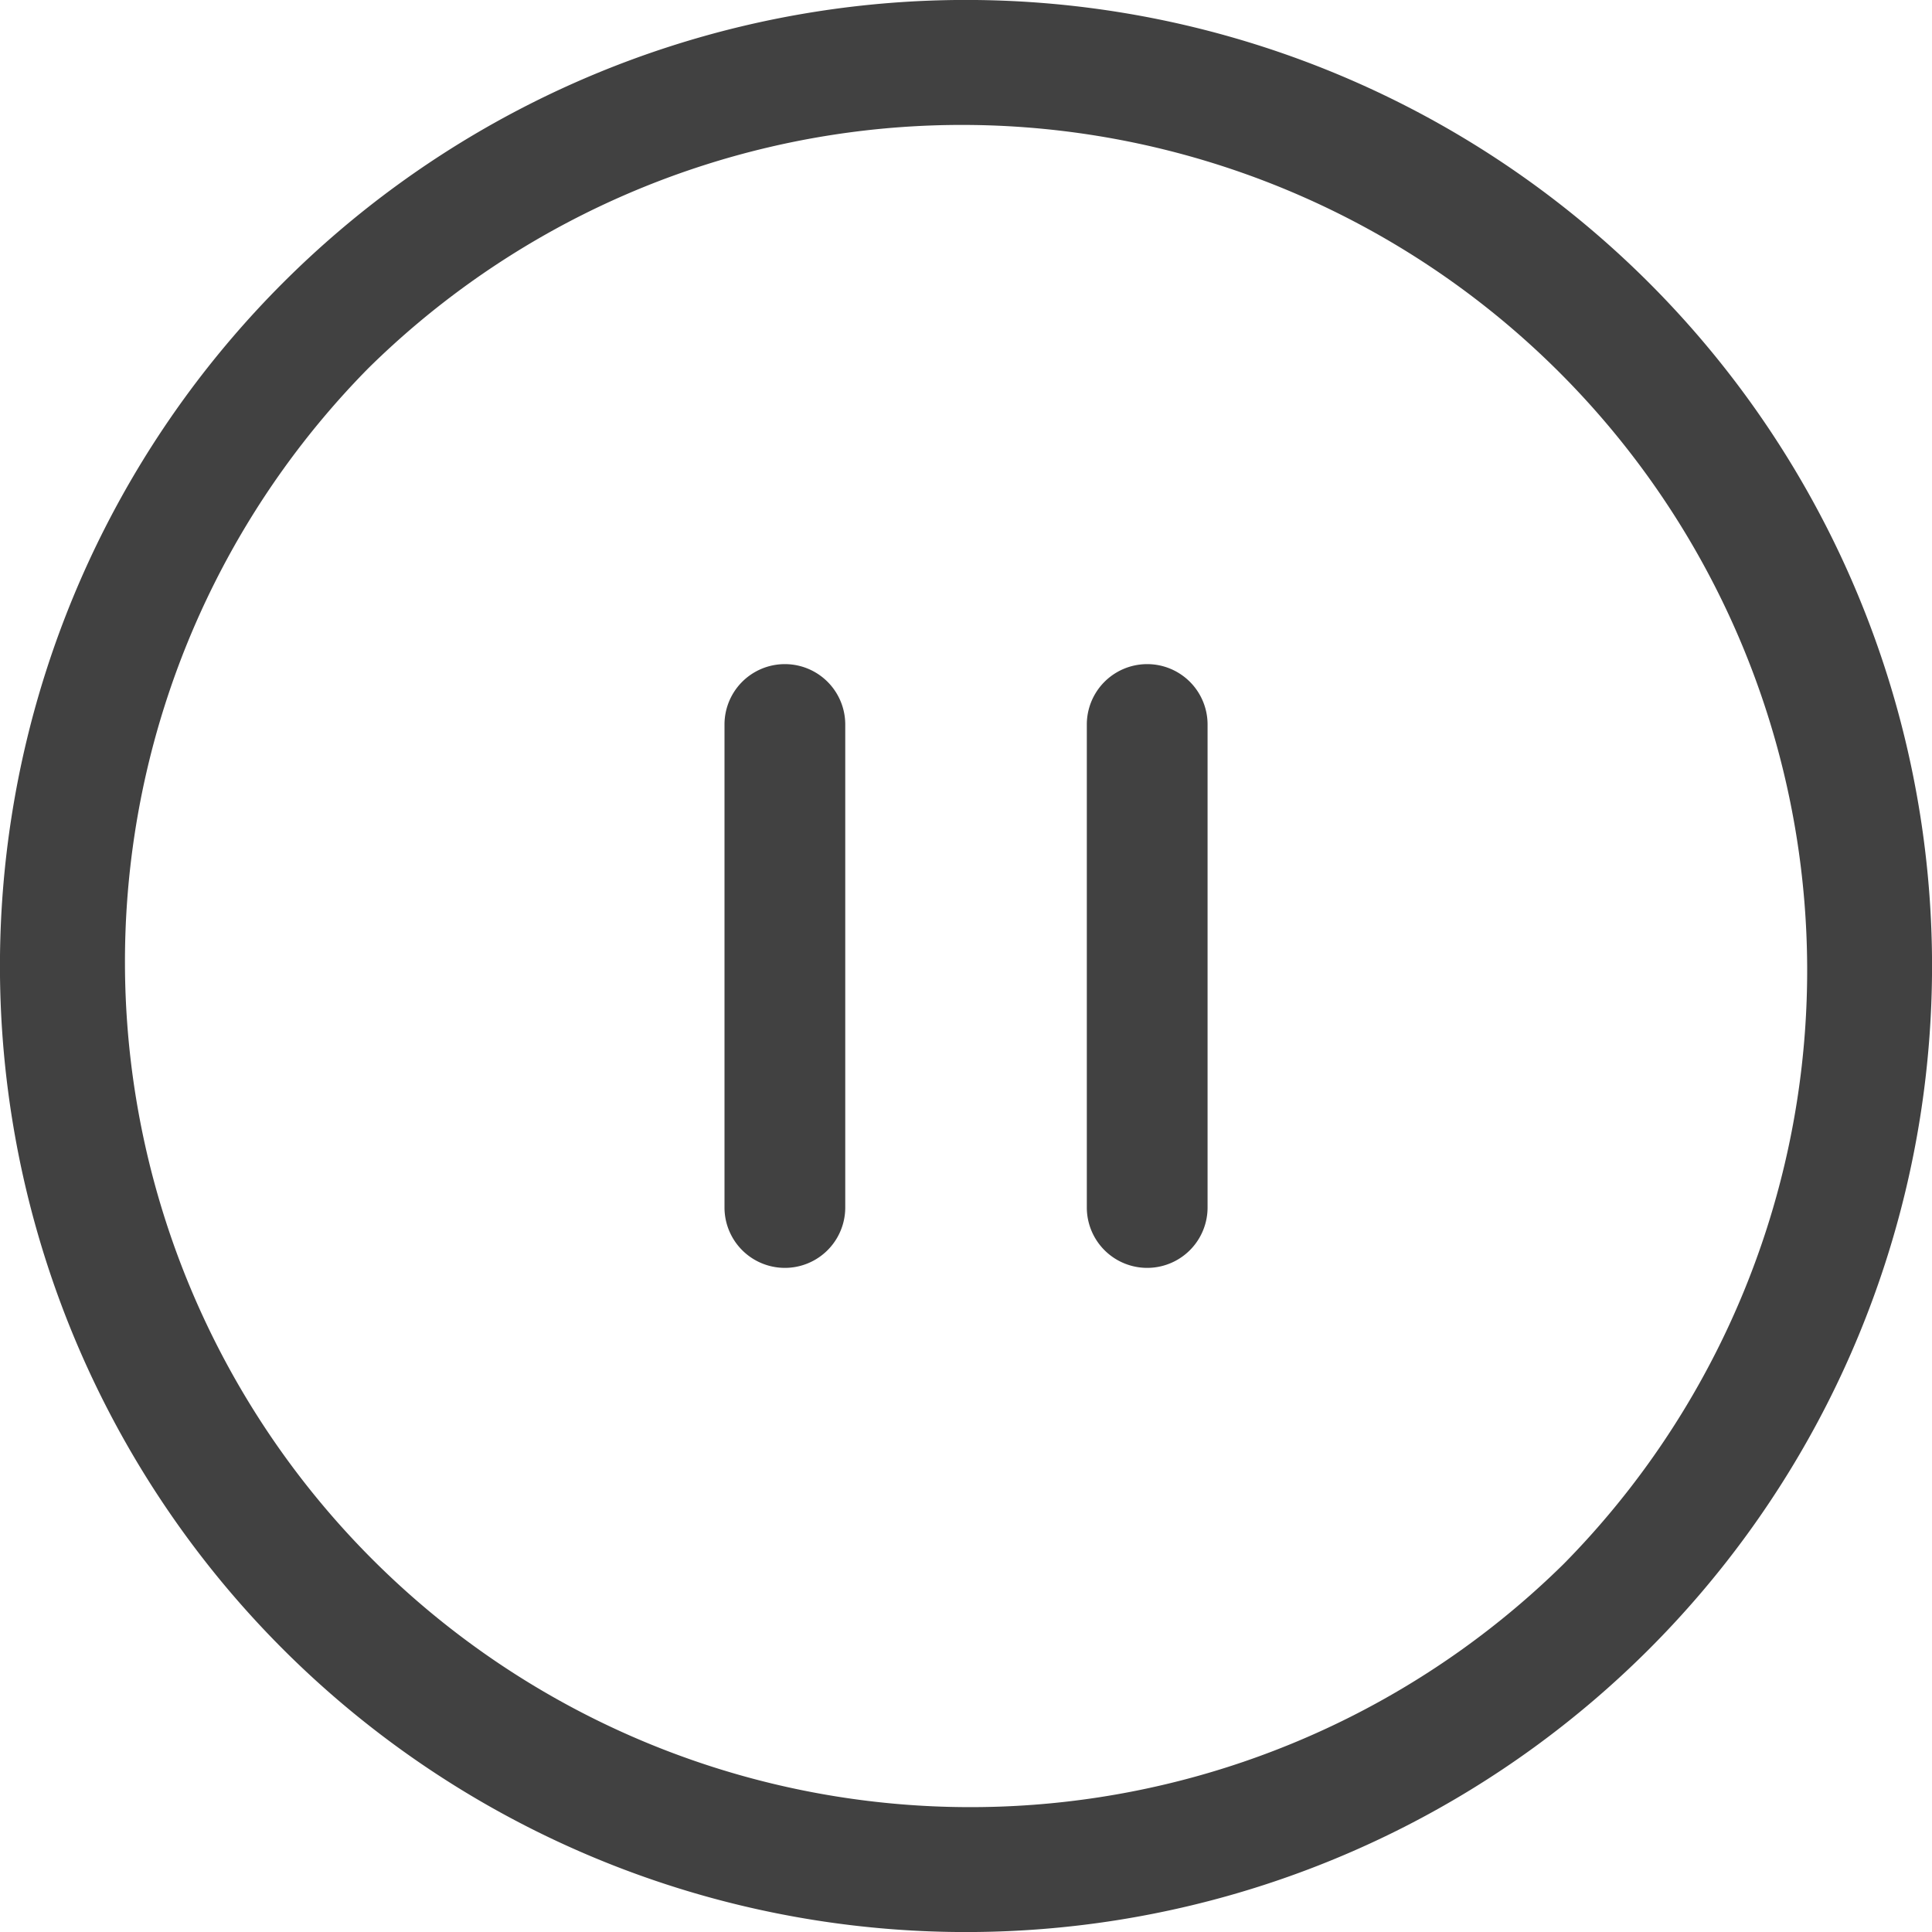 <svg xmlns="http://www.w3.org/2000/svg" width="28" height="28.003" viewBox="0 0 28 28.003"><defs><style>.a{fill:#414141;}</style></defs><path class="a" d="M4.1,23.9A14,14,0,1,1,23.9,4.1,14,14,0,1,1,4.1,23.9ZM5.337,5.338A12.252,12.252,0,0,0,22.665,22.663,12.252,12.252,0,0,0,5.337,5.338ZM15.751,17.5v-7a.875.875,0,0,1,1.75,0v7a.875.875,0,1,1-1.75,0Zm-5.251,0v-7a.875.875,0,0,1,1.75,0v7a.875.875,0,1,1-1.75,0Z"/></svg>